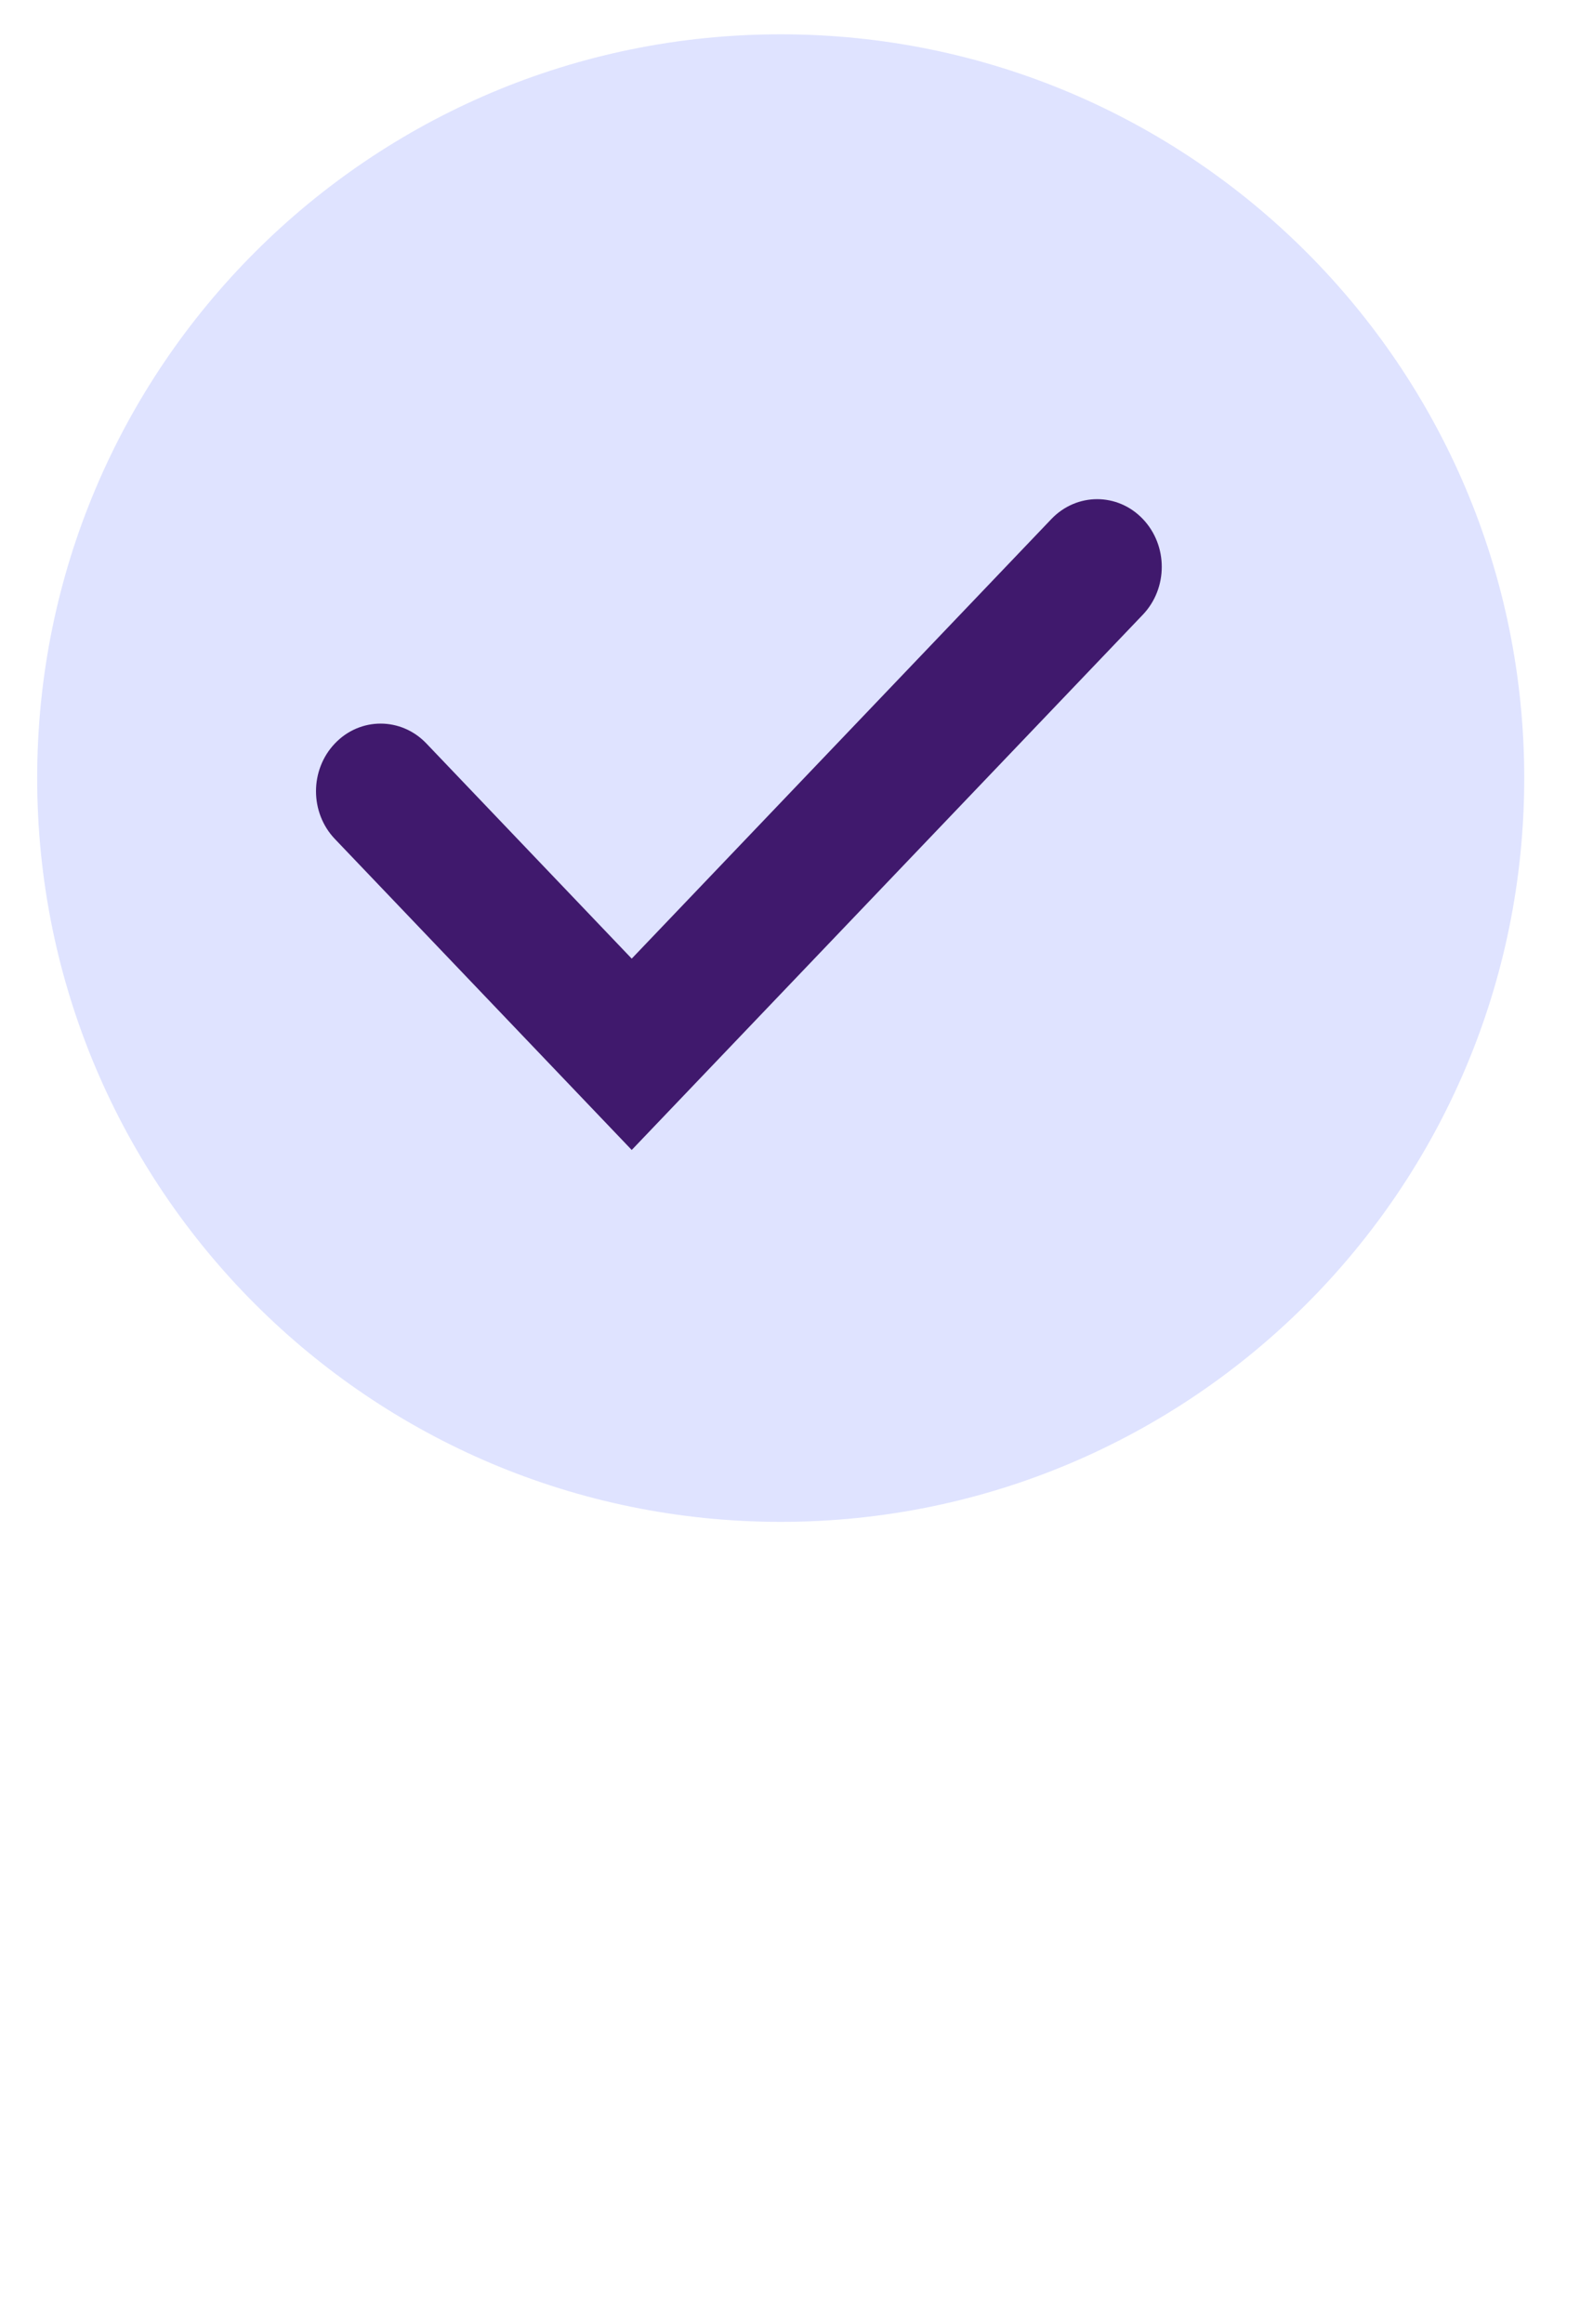 <svg width="17" height="25" viewBox="0 0 17 25" fill="none" xmlns="http://www.w3.org/2000/svg">
<path d="M8.4 16.369C12.818 16.369 16.4 12.787 16.4 8.369C16.4 3.951 12.818 0.369 8.4 0.369C3.982 0.369 0.4 3.951 0.4 8.369C0.4 12.787 3.982 16.369 8.4 16.369Z" fill="#DFE3FF"/>
<path d="M6.797 10.311L11.313 5.582C11.585 5.298 12.025 5.298 12.296 5.582C12.568 5.867 12.568 6.327 12.296 6.612L6.797 12.369L3.604 9.025C3.332 8.741 3.332 8.28 3.604 7.996C3.875 7.712 4.315 7.712 4.587 7.996L6.797 10.311Z" fill="#40196D"/>
</svg>
